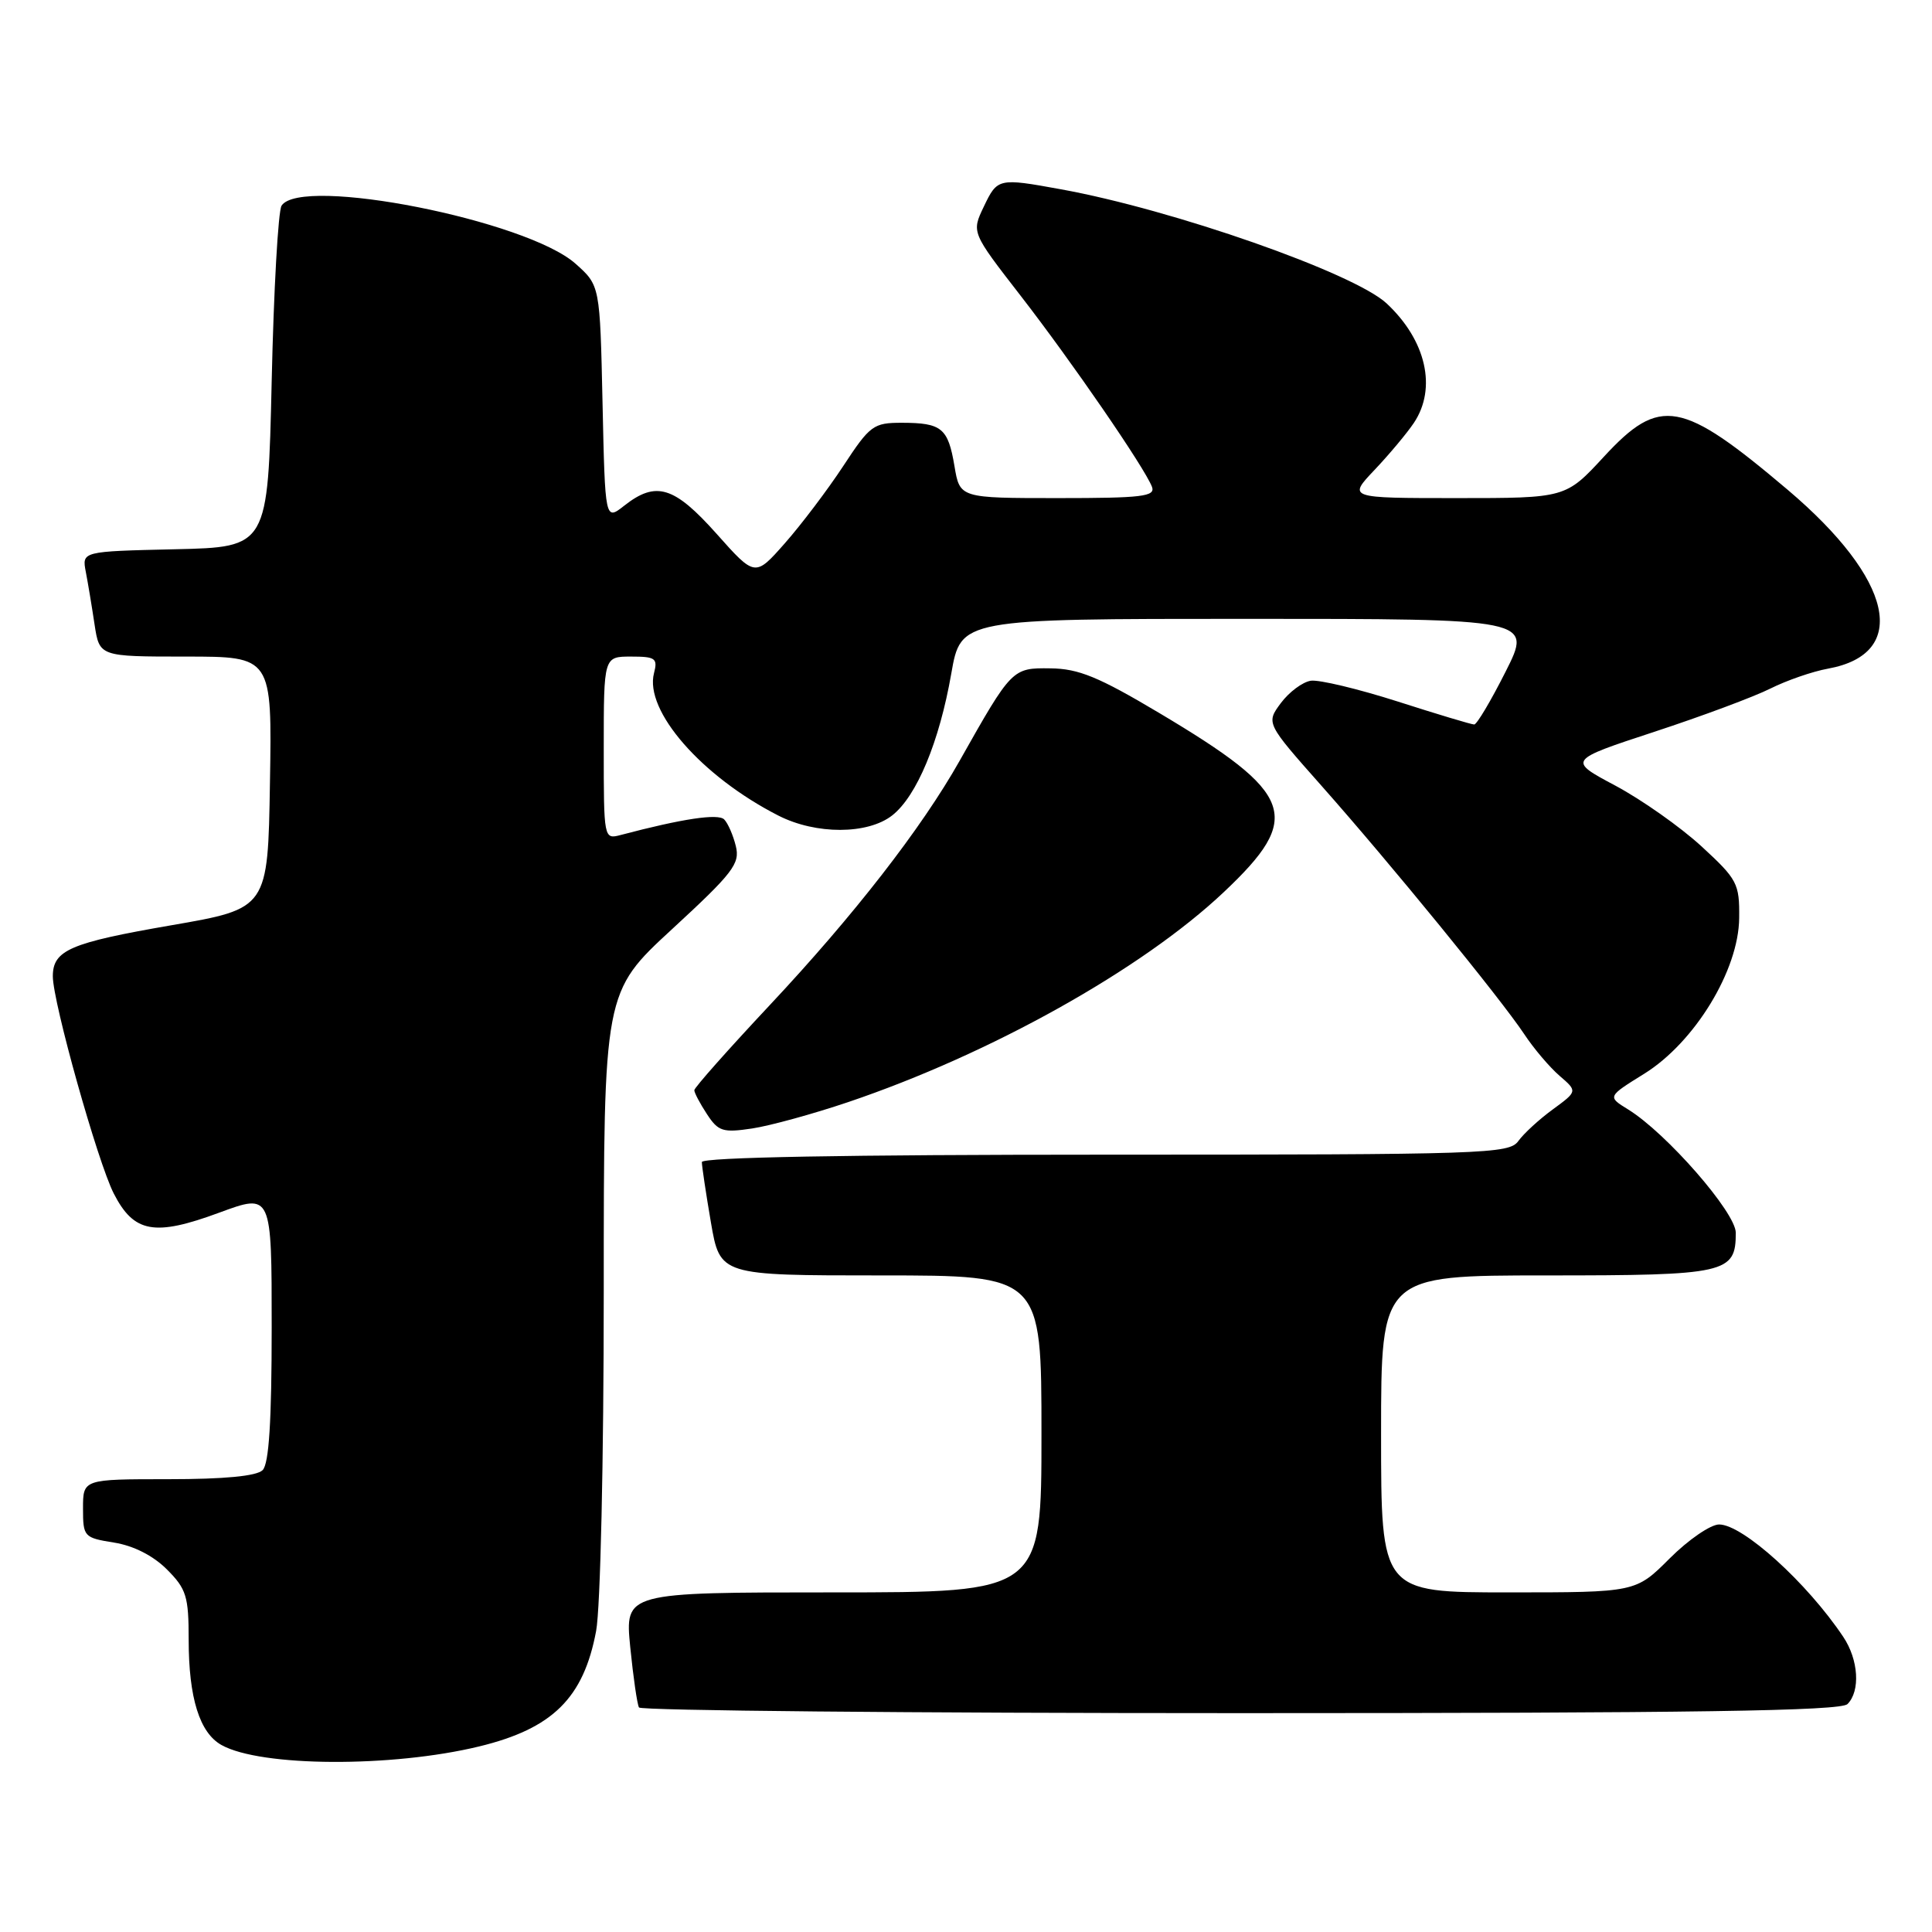<?xml version="1.0" encoding="UTF-8" standalone="no"?>
<!DOCTYPE svg PUBLIC "-//W3C//DTD SVG 1.1//EN" "http://www.w3.org/Graphics/SVG/1.1/DTD/svg11.dtd" >
<svg xmlns="http://www.w3.org/2000/svg" xmlns:xlink="http://www.w3.org/1999/xlink" version="1.1" viewBox="0 0 256 256">
 <g >
 <path fill="currentColor"
d=" M 63.50 231.41 C 73.22 229.05 77.33 225.00 78.99 216.11 C 79.56 213.06 80.00 193.54 80.00 171.10 C 80.00 131.46 80.00 131.46 89.07 123.10 C 97.14 115.66 98.08 114.44 97.50 112.11 C 97.15 110.68 96.46 109.09 95.96 108.58 C 95.16 107.77 90.43 108.48 82.25 110.64 C 80.01 111.23 80.00 111.19 80.00 99.12 C 80.00 87.00 80.00 87.00 83.62 87.00 C 86.85 87.00 87.17 87.23 86.66 89.19 C 85.36 94.17 92.96 102.88 103.14 108.07 C 108.12 110.61 114.98 110.59 118.23 108.04 C 121.48 105.48 124.47 98.30 126.05 89.25 C 127.32 82.00 127.32 82.00 165.17 82.00 C 203.03 82.00 203.03 82.00 199.50 89.00 C 197.56 92.85 195.69 96.00 195.34 96.00 C 194.99 96.00 190.42 94.63 185.19 92.95 C 179.96 91.28 174.78 90.04 173.69 90.20 C 172.59 90.37 170.81 91.70 169.72 93.16 C 167.75 95.82 167.75 95.82 175.14 104.16 C 184.24 114.43 198.81 132.28 201.95 137.00 C 203.22 138.93 205.34 141.42 206.65 142.55 C 209.03 144.60 209.03 144.60 205.77 146.99 C 203.97 148.30 201.91 150.19 201.19 151.19 C 199.96 152.90 196.89 153.00 146.44 153.00 C 112.15 153.00 93.00 153.35 93.00 153.98 C 93.00 154.52 93.54 158.12 94.20 161.98 C 95.41 169.00 95.41 169.00 116.70 169.00 C 138.00 169.00 138.00 169.00 138.00 190.00 C 138.00 211.00 138.00 211.00 110.40 211.00 C 82.80 211.00 82.80 211.00 83.51 218.25 C 83.91 222.24 84.43 225.84 84.67 226.25 C 84.92 226.66 120.78 227.00 164.36 227.00 C 224.66 227.00 243.89 226.71 244.80 225.80 C 246.53 224.07 246.27 219.92 244.24 216.89 C 239.45 209.72 230.92 202.00 227.79 202.00 C 226.66 202.00 223.71 204.03 221.24 206.50 C 216.74 211.00 216.74 211.00 199.87 211.00 C 183.00 211.00 183.00 211.00 183.00 190.00 C 183.00 169.00 183.00 169.00 204.93 169.00 C 228.78 169.00 230.00 168.72 230.00 163.35 C 230.00 160.67 220.82 150.15 215.74 147.01 C 212.98 145.31 212.98 145.31 217.88 142.27 C 224.56 138.11 230.39 128.56 230.45 121.64 C 230.50 117.06 230.21 116.52 225.44 112.13 C 222.66 109.58 217.54 105.97 214.06 104.11 C 207.73 100.74 207.73 100.74 219.20 96.97 C 225.51 94.90 232.43 92.32 234.58 91.24 C 236.74 90.16 240.17 88.97 242.22 88.60 C 253.09 86.62 250.87 76.76 236.89 64.91 C 222.81 52.99 219.96 52.47 212.54 60.50 C 207.46 66.00 207.46 66.00 193.03 66.00 C 178.59 66.00 178.59 66.00 182.15 62.25 C 184.10 60.19 186.44 57.39 187.35 56.03 C 190.42 51.43 188.97 45.09 183.74 40.21 C 179.43 36.18 155.43 27.77 140.57 25.08 C 132.28 23.57 132.16 23.60 130.35 27.40 C 128.73 30.79 128.73 30.79 135.21 39.15 C 142.02 47.93 151.66 61.96 152.64 64.50 C 153.13 65.79 151.34 66.00 140.19 66.00 C 127.18 66.00 127.18 66.00 126.47 61.75 C 125.62 56.72 124.79 56.03 119.50 56.02 C 115.73 56.02 115.28 56.35 111.73 61.76 C 109.65 64.92 106.17 69.52 104.00 71.98 C 100.05 76.46 100.05 76.46 94.95 70.73 C 89.33 64.43 86.93 63.69 82.72 67.00 C 80.18 69.00 80.18 69.00 79.84 53.42 C 79.50 37.83 79.50 37.83 76.27 34.95 C 69.81 29.18 39.89 23.27 37.31 27.25 C 36.86 27.94 36.27 38.40 36.00 50.50 C 35.50 72.50 35.50 72.50 23.18 72.78 C 10.85 73.06 10.85 73.06 11.37 75.78 C 11.66 77.28 12.18 80.41 12.53 82.75 C 13.18 87.00 13.18 87.00 24.61 87.00 C 36.05 87.00 36.05 87.00 35.77 103.69 C 35.50 120.39 35.50 120.39 22.72 122.60 C 9.29 124.92 7.00 125.90 7.00 129.37 C 7.00 132.80 12.94 153.96 15.07 158.14 C 17.74 163.36 20.46 163.86 29.06 160.68 C 36.00 158.12 36.00 158.12 36.00 175.86 C 36.00 188.32 35.64 193.96 34.80 194.80 C 34.01 195.59 29.76 196.00 22.30 196.00 C 11.00 196.00 11.00 196.00 11.00 199.87 C 11.00 203.63 11.12 203.76 15.11 204.40 C 17.69 204.81 20.29 206.13 22.11 207.95 C 24.70 210.54 25.00 211.52 25.00 217.27 C 25.00 224.98 26.45 229.62 29.36 231.23 C 34.56 234.13 51.93 234.22 63.50 231.41 Z  M 112.37 146.04 C 131.25 139.66 151.30 128.46 162.15 118.22 C 172.71 108.26 171.61 105.20 153.63 94.49 C 145.57 89.69 142.92 88.60 139.19 88.56 C 134.13 88.49 134.07 88.55 127.16 100.80 C 122.11 109.76 113.13 121.31 102.01 133.17 C 96.50 139.05 92.00 144.12 92.00 144.46 C 92.00 144.80 92.75 146.22 93.67 147.62 C 95.17 149.92 95.78 150.11 99.66 149.53 C 102.04 149.17 107.75 147.60 112.37 146.04 Z "/>
</g>
</svg>